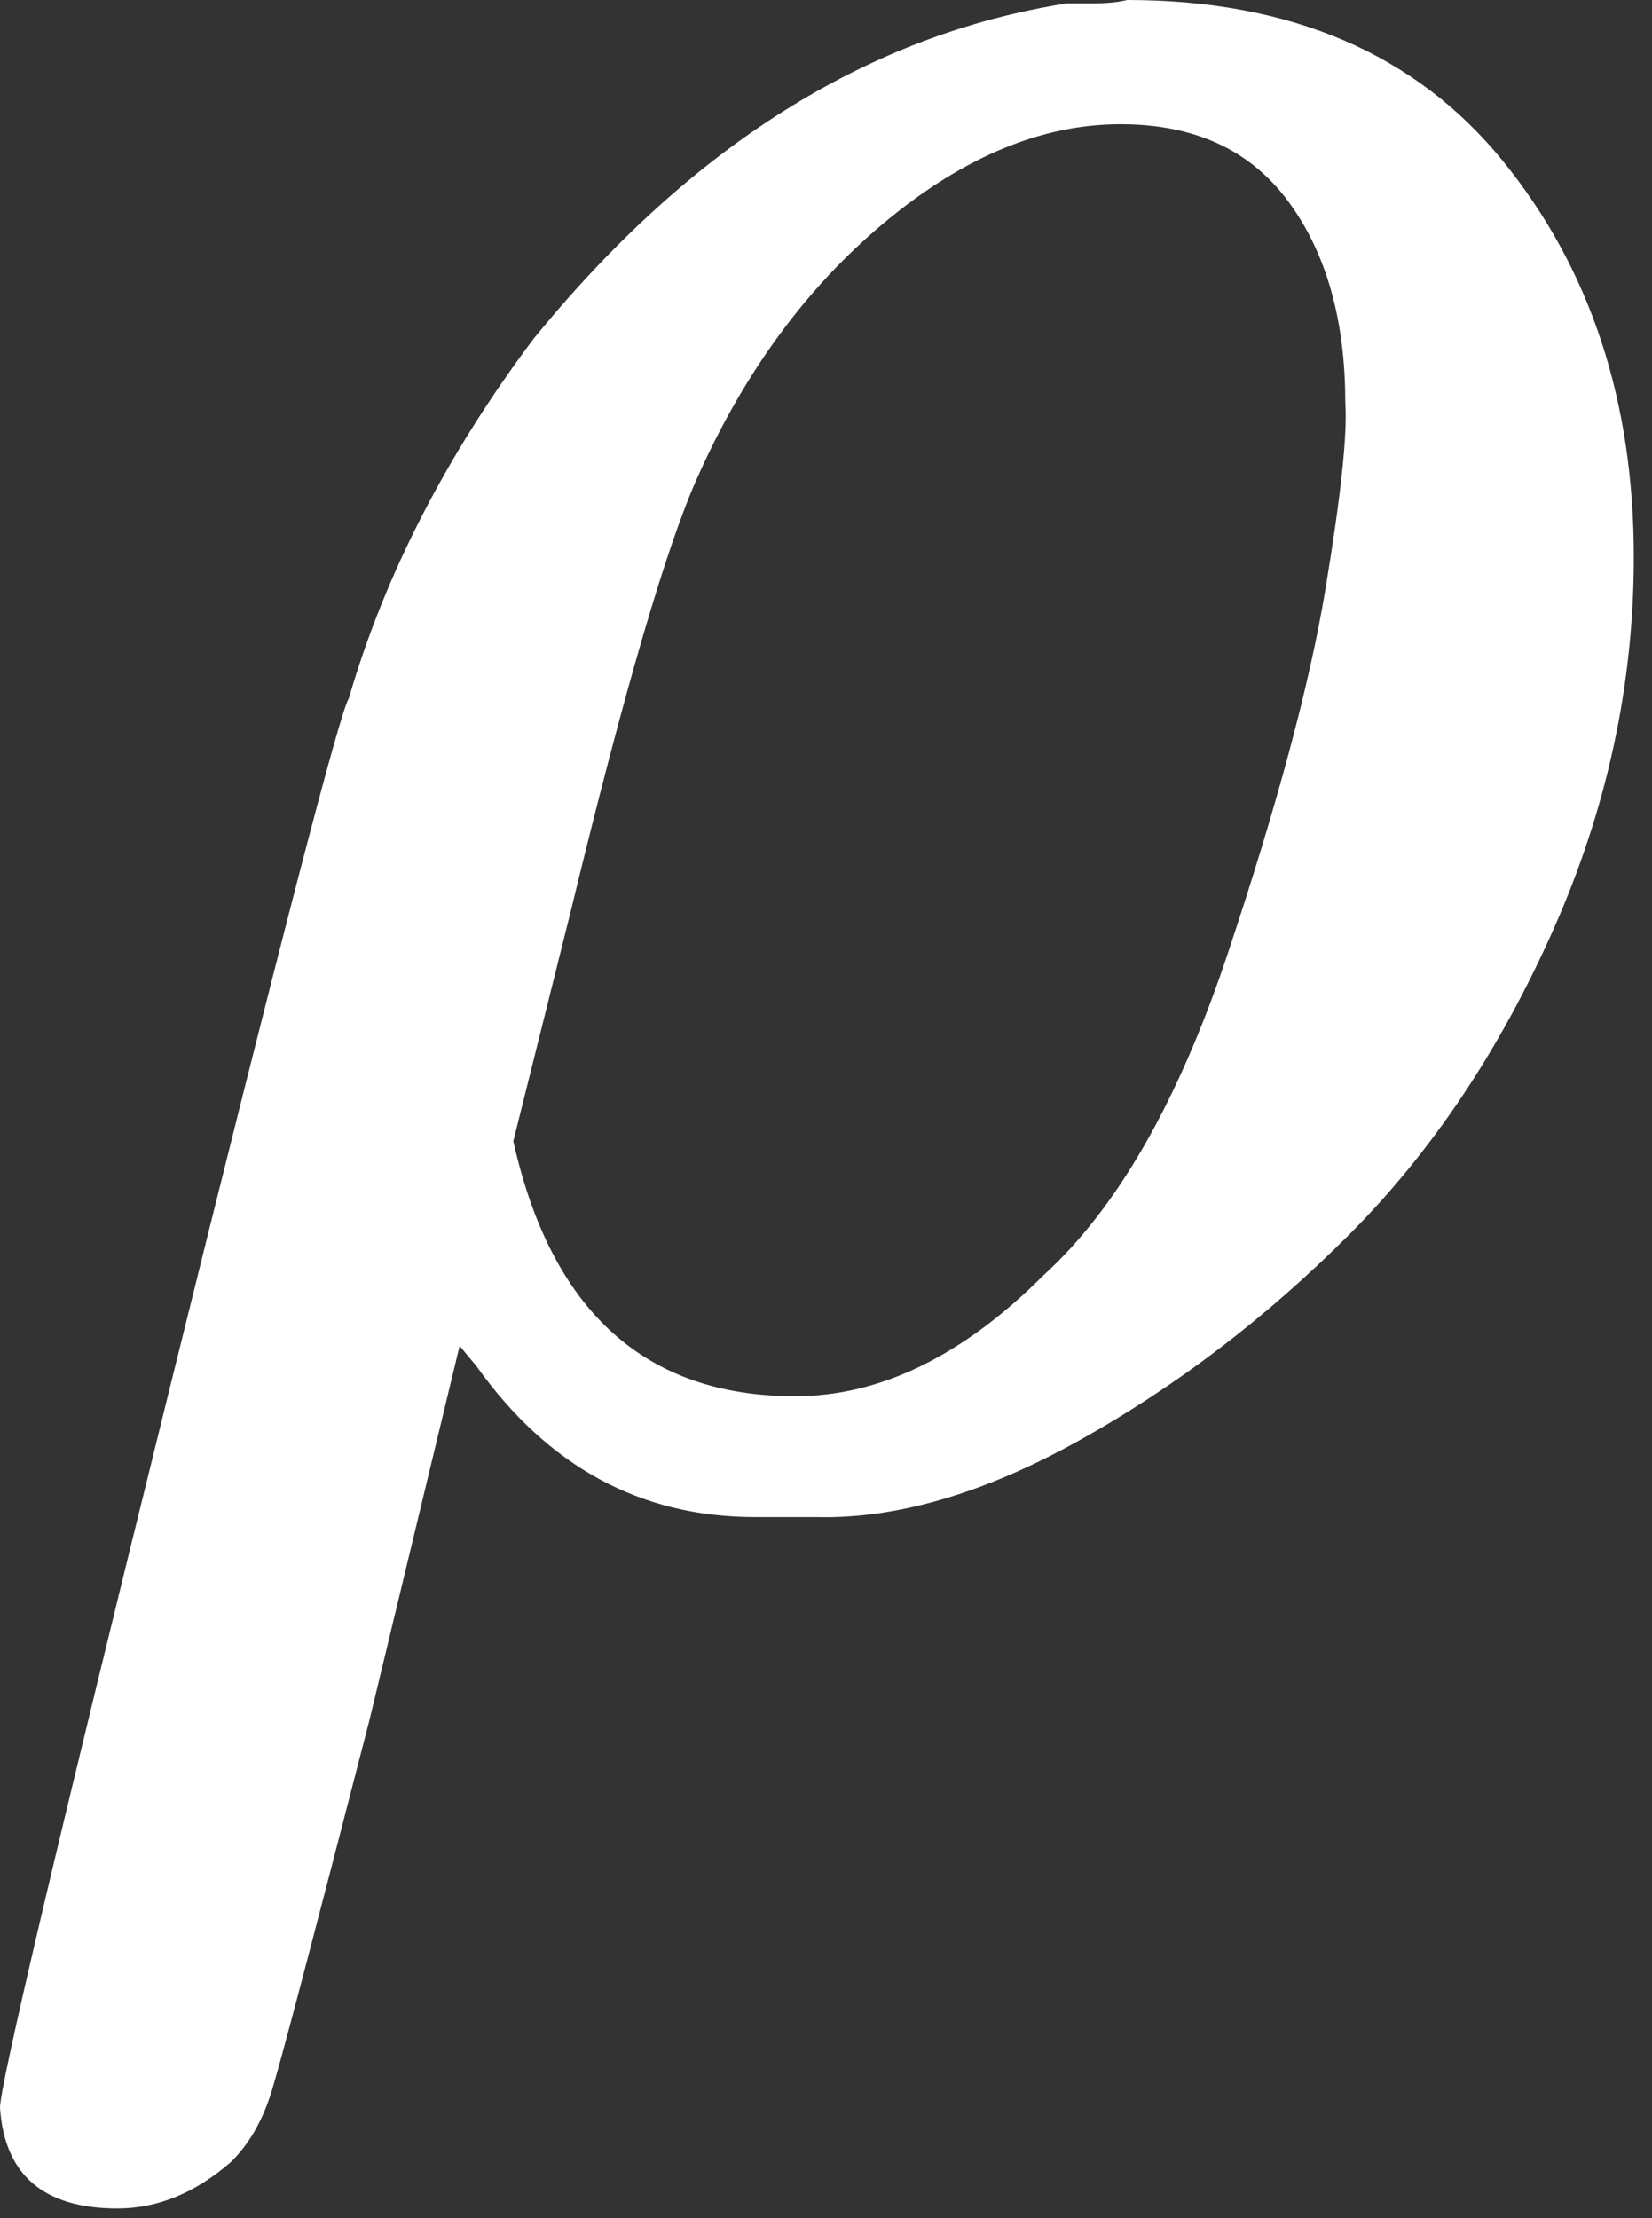 <svg width="76" height="102" viewBox="0 0 76 102" fill="none" xmlns="http://www.w3.org/2000/svg">
<rect x="0" y="0" width="76" height="102" fill="#333333" stroke="none"/>
<path d="M5.402 101.555C2.006 101.555 0.206 100.011 0 96.924C0 95.896 2.572 84.989 7.717 64.205C12.861 43.42 15.64 32.72 16.051 32.102C17.698 26.443 20.527 20.939 24.54 15.588C31.742 6.739 39.922 1.595 49.08 0.154C49.285 0.154 49.697 0.154 50.314 0.154C50.932 0.154 51.446 0.103 51.858 0C59.369 0 65.131 2.469 69.144 7.408C73.156 12.347 75.163 18.418 75.163 25.62C75.163 31.485 73.928 37.196 71.459 42.752C68.989 48.308 65.851 52.989 62.044 56.797C58.237 60.604 54.121 63.742 49.697 66.211C45.273 68.681 41.208 69.864 37.504 69.761H35.806H34.726C29.479 69.761 25.209 67.446 21.916 62.816L21.144 61.89L16.977 79.176C14.405 89.156 12.913 94.815 12.501 96.153C12.09 97.49 11.473 98.571 10.649 99.394C9.003 100.834 7.254 101.555 5.402 101.555ZM61.89 18.521C61.89 14.714 61.015 11.627 59.266 9.26C57.517 6.894 54.944 5.711 51.549 5.711C47.948 5.711 44.347 7.202 40.745 10.186C37.144 13.17 34.263 17.08 32.102 21.916C30.662 25.106 28.707 31.794 26.238 41.98L23.614 52.475C25.363 60.295 29.684 64.205 36.578 64.205C40.488 64.205 44.295 62.353 47.999 58.649C51.395 55.562 54.224 50.623 56.488 43.832C58.752 37.041 60.243 31.485 60.964 27.164C61.684 22.842 61.993 19.961 61.89 18.521Z" fill="white"/>
</svg>
